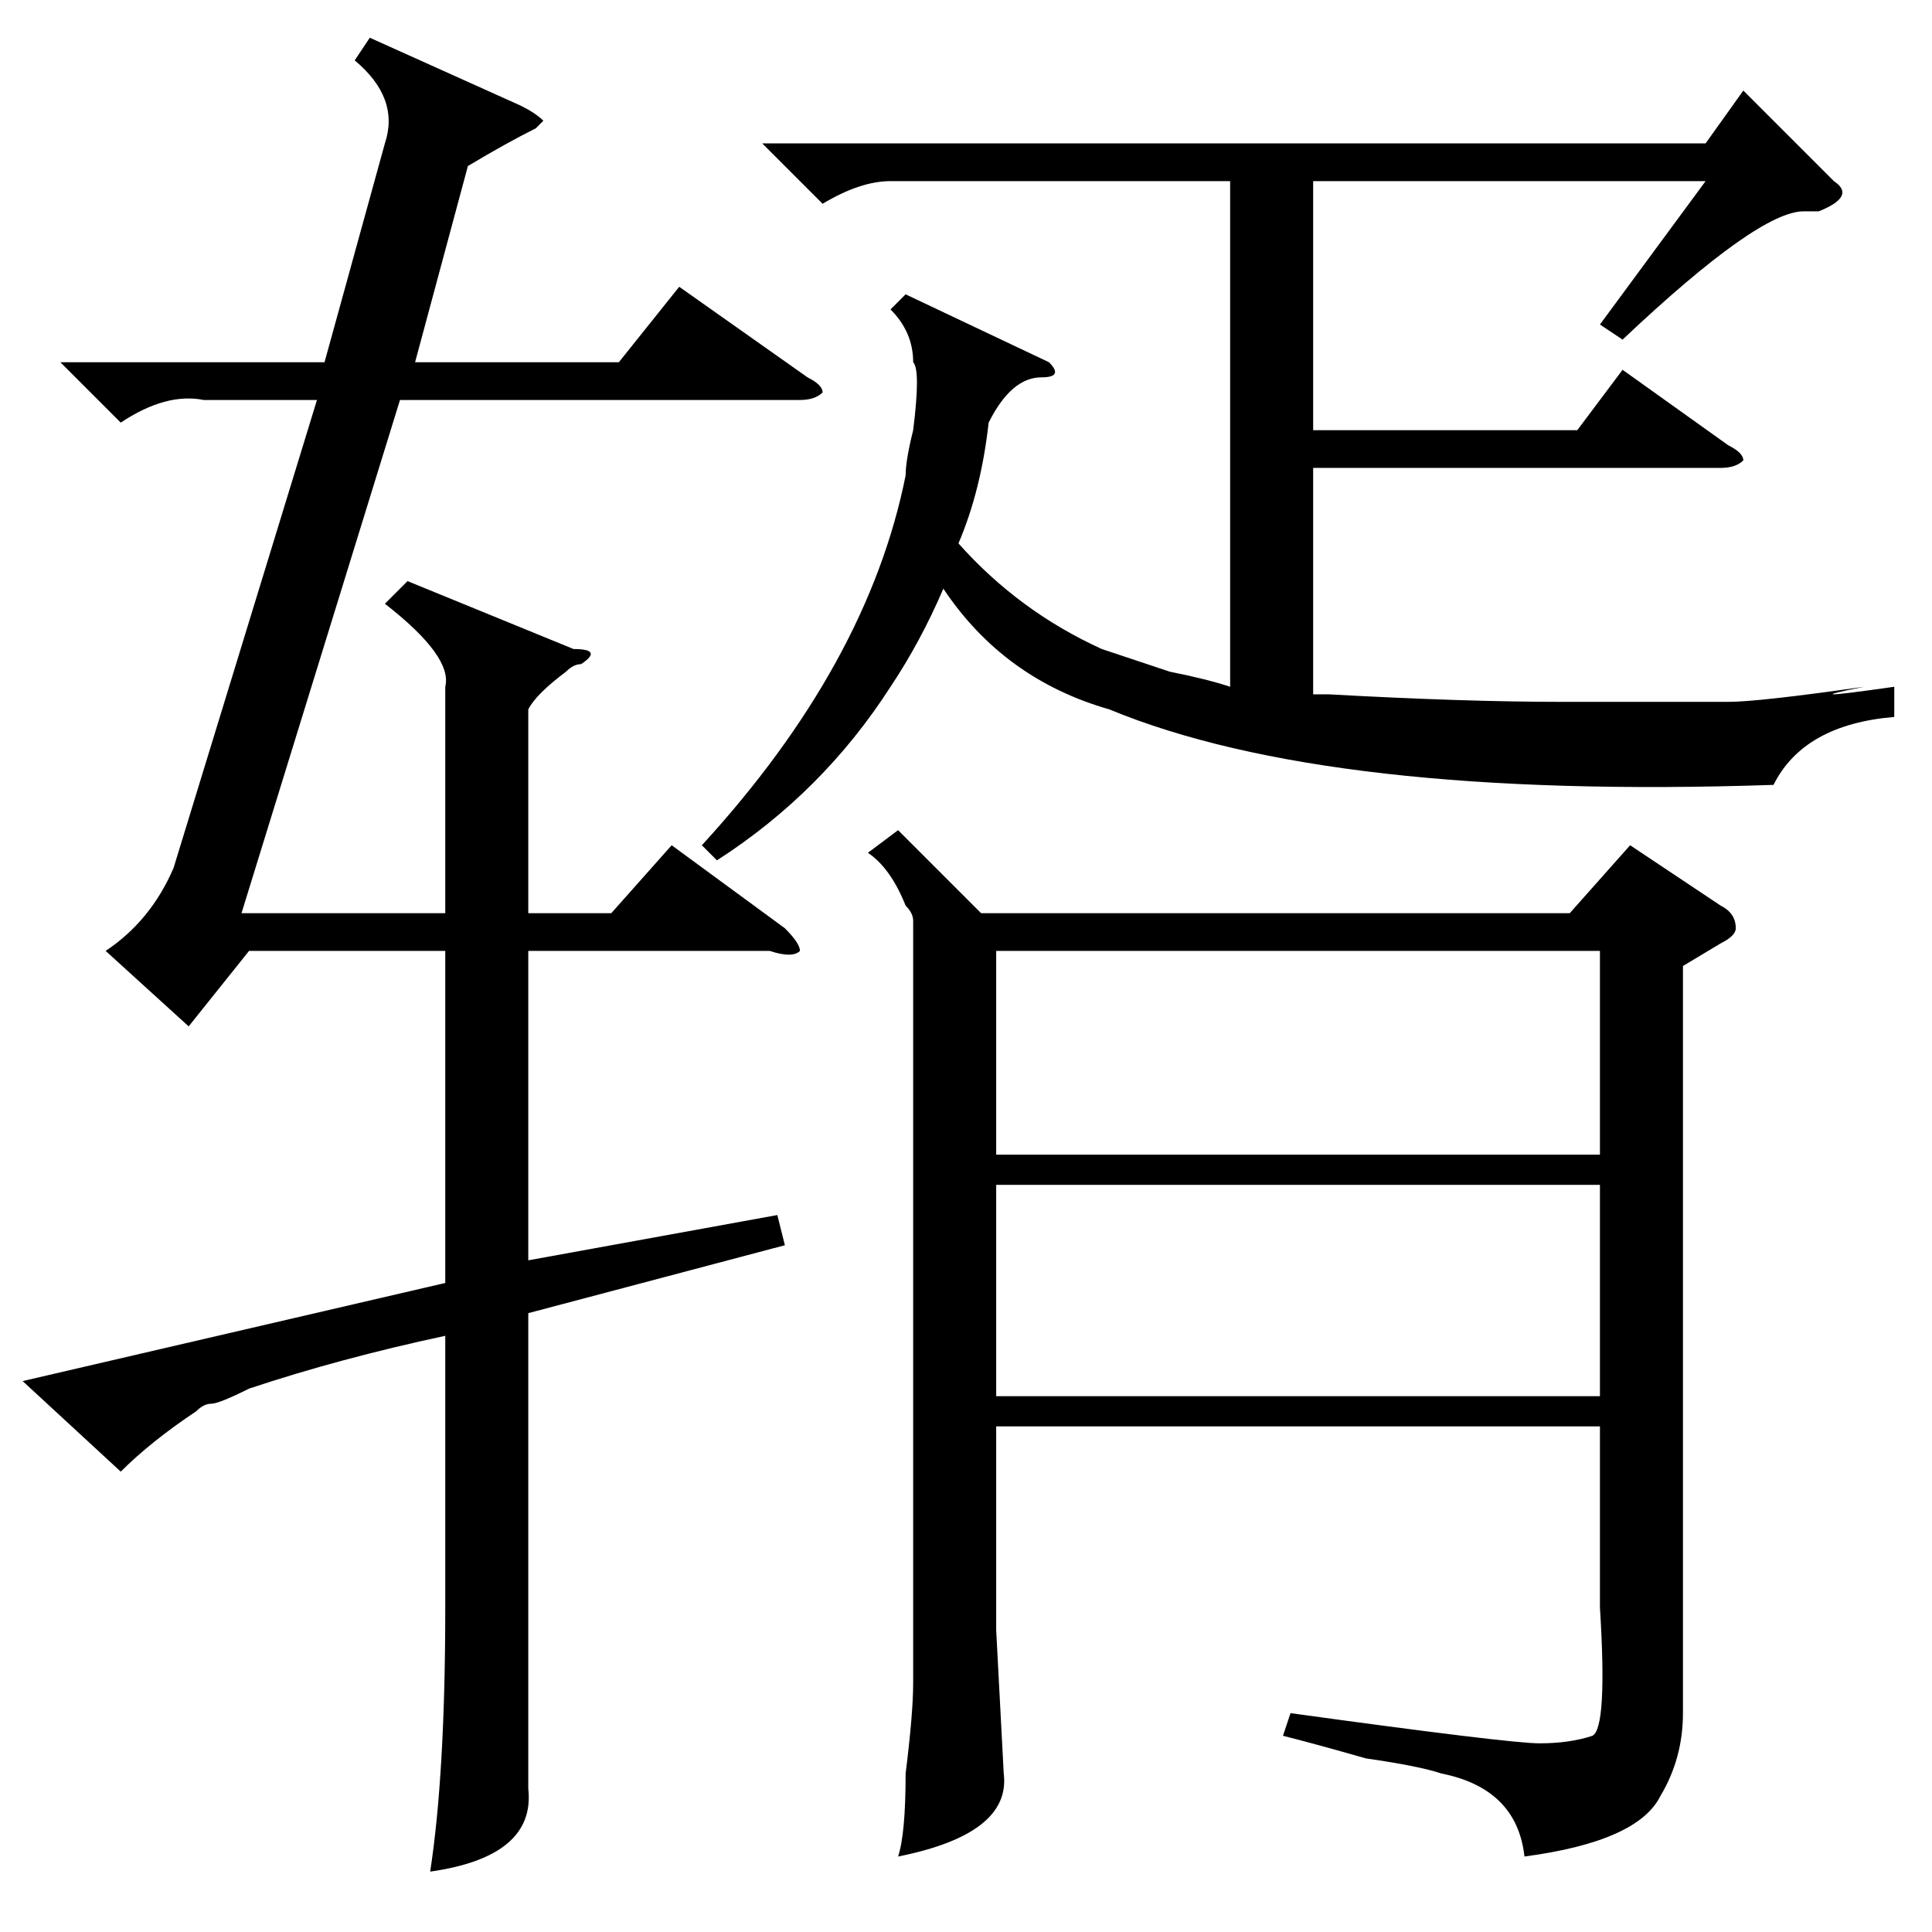 <?xml version="1.0" standalone="no"?>
<!DOCTYPE svg PUBLIC "-//W3C//DTD SVG 1.1//EN" "http://www.w3.org/Graphics/SVG/1.1/DTD/svg11.dtd" >
<svg xmlns="http://www.w3.org/2000/svg" xmlns:xlink="http://www.w3.org/1999/xlink" version="1.1" viewBox="0 -52 256 256">
  <g transform="matrix(1 0 0 -1 0 204)">
   <path fill="currentColor"
d="M119 146l11 -11h78l8 9l12 -8q2 -1 2 -3q0 -1 -2 -2l-5 -3v-99q0 -6 -3 -11q-3 -6 -18 -8q-1 9 -11 11q-3 1 -10 2q-7 2 -11 3l1 3q29 -4 33 -4t7 1q2 1 1 17v24h-80v-27l1 -19q1 -8 -14 -11q1 3 1 11q1 8 1 12v101q0 1 -1 2q-2 5 -5 7zM243 232q3 -2 -2 -4h-2
q-6 0 -24 -17l-3 2l14 19h-52v-33h35l6 8l14 -10q2 -1 2 -2q-1 -1 -3 -1h-54v-30h2q18 -1 31 -1h22q4 0 18 2q-10 -2 4 0v-4q-12 -1 -16 -9q-59 -2 -88 10q-14 4 -22 16q-3 -7 -7 -13q-9 -14 -23 -23l-2 2q22 24 27 49q0 2 1 6q1 8 0 9q0 4 -3 7l2 2l19 -9q2 -2 -1 -2
q-4 0 -7 -6q-1 -9 -4 -16q8 -9 19 -14l9 -3q5 -1 8 -2v67h-45q-4 0 -9 -3l-8 8h125l5 7zM132 103h80v27h-80v-27zM212 99h-80v-28h80v28zM51 237q2 6 -4 11l2 3l20 -9q2 -1 3 -2l-1 -1q-4 -2 -9 -5l-7 -26h27l8 10l17 -12q2 -1 2 -2q-1 -1 -3 -1h-53l-21 -68h27v30
q1 4 -8 11l3 3l22 -9q4 0 1 -2q-1 0 -2 -1q-4 -3 -5 -5v-27h11l8 9l15 -11q2 -2 2 -3q-1 -1 -4 0h-32v-41l33 6l1 -4l-34 -9v-49v-14q1 -9 -13 -11q2 13 2 35v36q-14 -3 -26 -7q-4 -2 -5 -2t-2 -1q-6 -4 -10 -8l-13 12l56 13v44h-26l-8 -10l-11 10q6 4 9 11l19 62h-15
q-5 1 -11 -3l-8 8h35z" />
  </g>

</svg>
